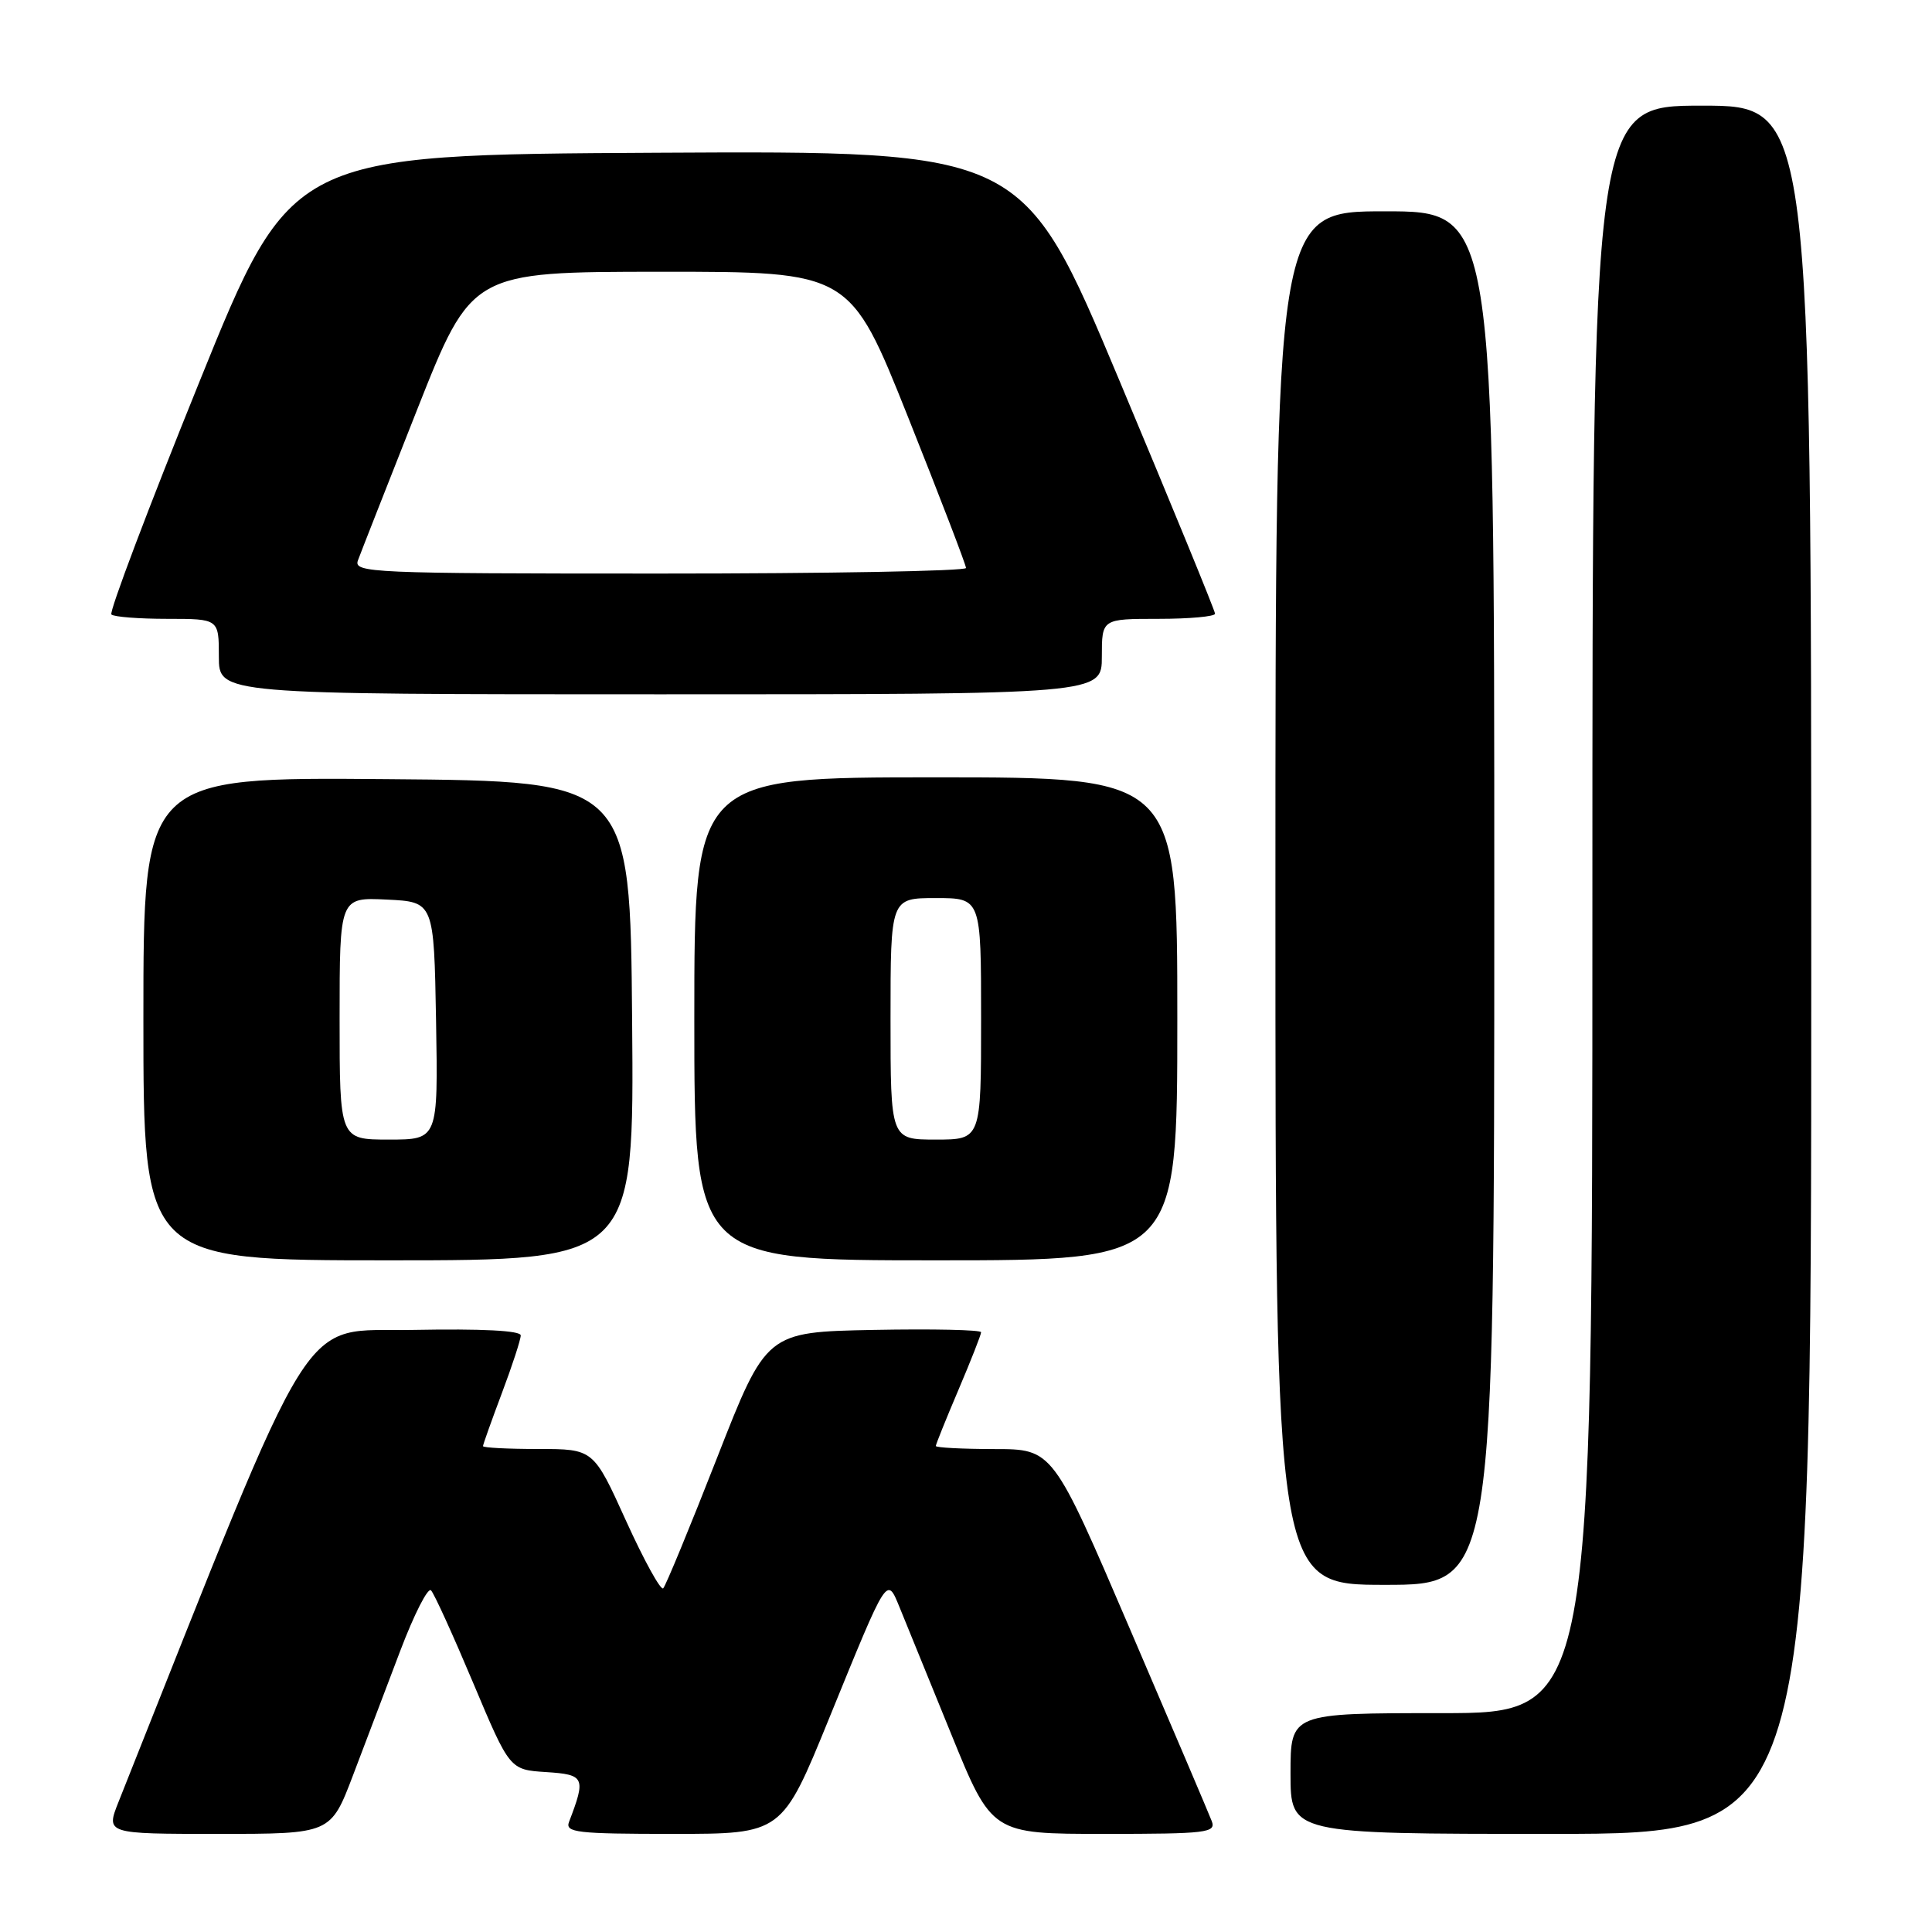 <?xml version="1.0" encoding="UTF-8" standalone="no"?>
<!DOCTYPE svg PUBLIC "-//W3C//DTD SVG 1.1//EN" "http://www.w3.org/Graphics/SVG/1.1/DTD/svg11.dtd" >
<svg xmlns="http://www.w3.org/2000/svg" xmlns:xlink="http://www.w3.org/1999/xlink" version="1.1" viewBox="0 0 256 256">
 <g >
 <path fill="currentColor"
d=" M 46.77 235.25 C 48.39 230.99 51.21 223.55 53.04 218.73 C 54.87 213.91 56.70 210.31 57.11 210.73 C 57.53 211.15 60.04 216.68 62.70 223.00 C 67.54 234.50 67.54 234.50 72.36 234.81 C 77.48 235.14 77.66 235.52 75.40 241.41 C 74.86 242.82 76.42 243.00 89.20 243.00 C 103.62 243.00 103.62 243.00 109.84 227.75 C 117.71 208.45 117.48 208.81 119.24 213.08 C 120.01 214.96 123.07 222.46 126.03 229.75 C 131.42 243.00 131.42 243.00 146.32 243.00 C 159.93 243.00 161.16 242.85 160.56 241.30 C 160.20 240.36 155.32 228.89 149.70 215.80 C 139.50 192.01 139.50 192.01 131.75 192.01 C 127.49 192.00 124.00 191.82 124.00 191.60 C 124.00 191.39 125.35 188.04 127.00 184.16 C 128.65 180.28 130.00 176.85 130.00 176.53 C 130.00 176.21 123.60 176.07 115.77 176.22 C 101.54 176.50 101.54 176.50 95.01 193.18 C 91.42 202.35 88.21 210.13 87.88 210.46 C 87.55 210.78 85.34 206.77 82.96 201.53 C 78.64 192.00 78.64 192.00 71.32 192.00 C 67.29 192.00 64.00 191.83 64.00 191.62 C 64.00 191.41 65.13 188.25 66.50 184.60 C 67.88 180.94 69.00 177.50 69.00 176.95 C 69.00 176.31 63.83 176.05 54.81 176.22 C 39.35 176.52 42.45 171.58 15.71 238.75 C 14.02 243.00 14.02 243.00 28.92 243.00 C 43.82 243.00 43.82 243.00 46.77 235.25 Z  M 240.00 128.50 C 240.00 14.00 240.00 14.00 225.50 14.00 C 211.00 14.00 211.00 14.00 211.00 120.50 C 211.00 227.00 211.00 227.00 191.00 227.00 C 171.00 227.00 171.00 227.00 171.00 235.00 C 171.00 243.00 171.00 243.00 205.50 243.00 C 240.00 243.00 240.00 243.00 240.00 128.50 Z  M 198.00 119.00 C 198.00 28.00 198.00 28.00 183.50 28.00 C 169.00 28.00 169.00 28.00 169.00 119.00 C 169.00 210.00 169.00 210.00 183.50 210.00 C 198.00 210.00 198.00 210.00 198.00 119.00 Z  M 83.76 135.25 C 83.50 103.50 83.50 103.50 51.25 103.24 C 19.00 102.97 19.00 102.97 19.00 134.99 C 19.00 167.00 19.00 167.00 51.51 167.00 C 84.03 167.00 84.03 167.00 83.76 135.25 Z  M 156.00 135.00 C 156.00 103.00 156.00 103.00 124.00 103.00 C 92.00 103.00 92.00 103.00 92.00 135.00 C 92.00 167.00 92.00 167.00 124.00 167.00 C 156.00 167.00 156.00 167.00 156.00 135.00 Z  M 146.00 87.00 C 146.00 82.00 146.00 82.00 153.50 82.00 C 157.62 82.00 161.00 81.69 161.00 81.32 C 161.00 80.94 155.28 66.99 148.28 50.31 C 135.56 19.98 135.56 19.98 87.08 20.24 C 38.59 20.50 38.59 20.50 26.39 50.67 C 19.67 67.27 14.44 81.11 14.76 81.42 C 15.07 81.74 18.41 82.00 22.17 82.00 C 29.00 82.00 29.00 82.00 29.00 87.00 C 29.00 92.00 29.00 92.00 87.50 92.00 C 146.00 92.00 146.00 92.00 146.00 87.00 Z  M 45.00 134.95 C 45.00 118.90 45.00 118.90 51.25 119.20 C 57.50 119.50 57.50 119.50 57.78 135.25 C 58.05 151.00 58.05 151.00 51.53 151.00 C 45.00 151.00 45.00 151.00 45.00 134.95 Z  M 118.00 135.00 C 118.00 119.00 118.00 119.00 124.00 119.00 C 130.00 119.00 130.00 119.00 130.00 135.00 C 130.00 151.00 130.00 151.00 124.00 151.00 C 118.00 151.00 118.00 151.00 118.00 135.00 Z  M 47.43 74.25 C 47.78 73.29 51.32 64.29 55.28 54.26 C 62.50 36.02 62.50 36.02 87.57 36.01 C 112.63 36.00 112.63 36.00 120.32 55.26 C 124.54 65.85 128.00 74.85 128.00 75.26 C 128.00 75.67 109.73 76.00 87.39 76.00 C 49.14 76.00 46.82 75.90 47.43 74.25 Z "/>
</g>
</svg>